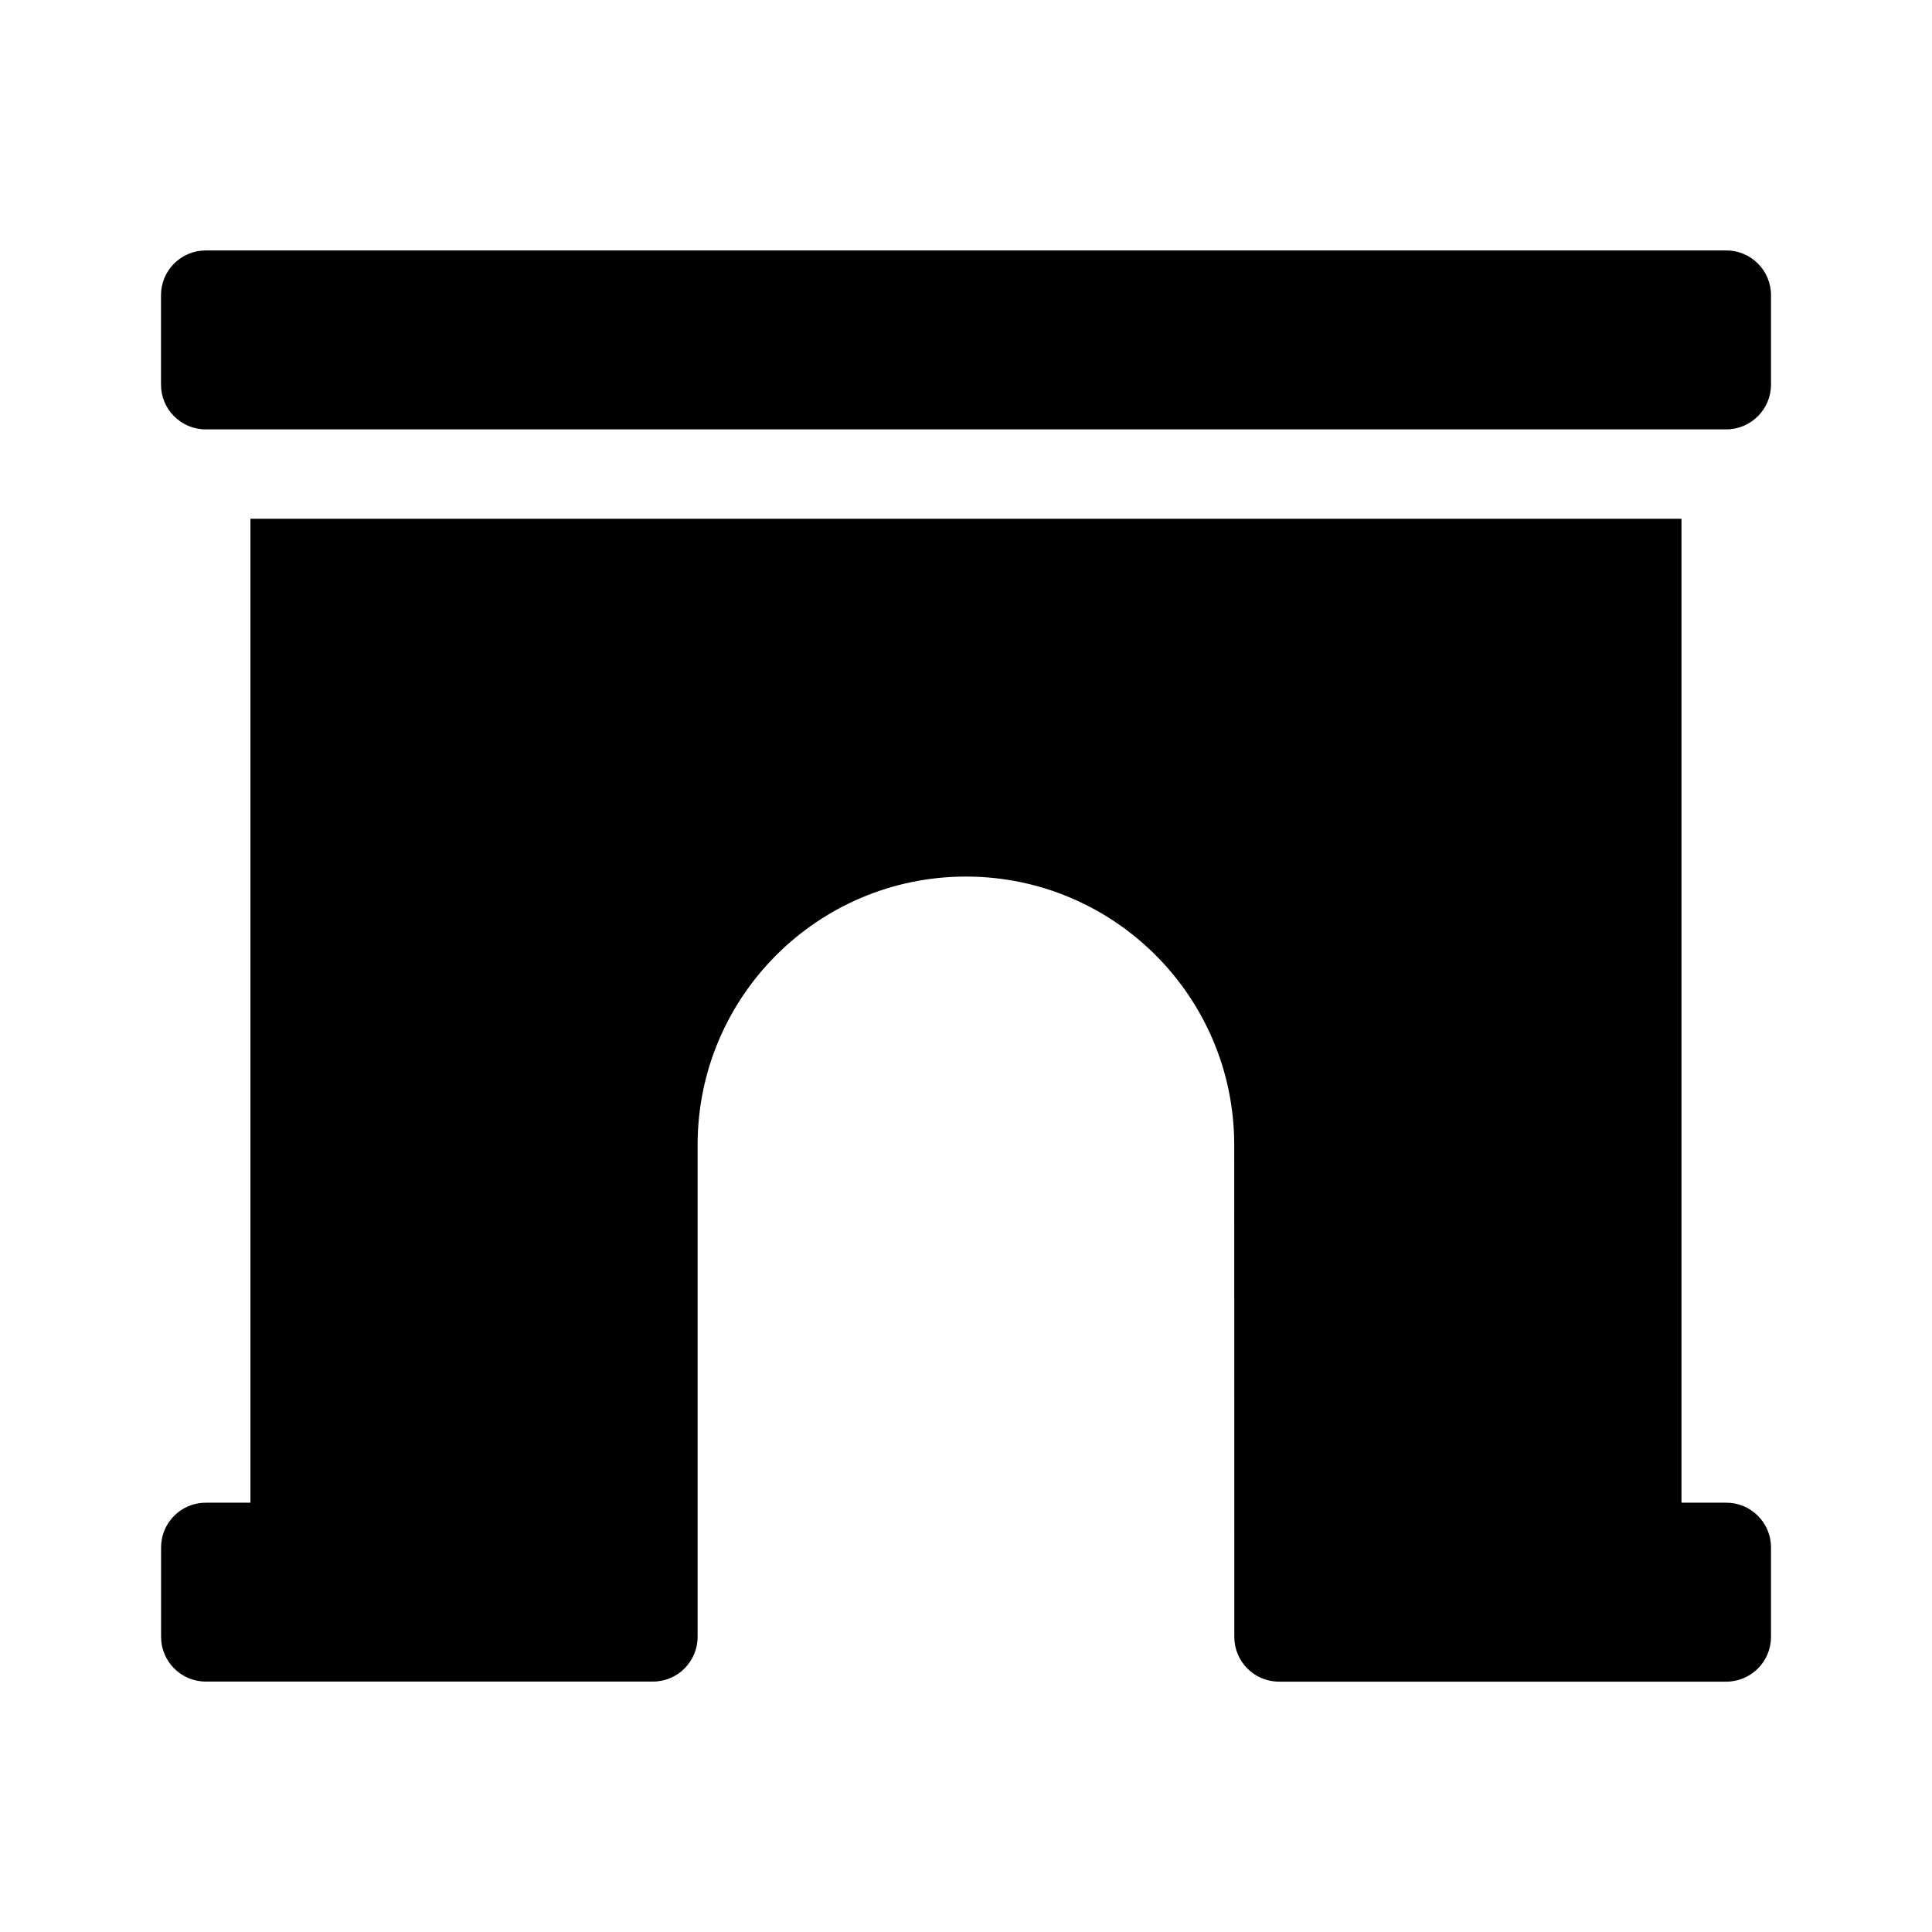 <svg version="1.1" id="master" xmlns="http://www.w3.org/2000/svg" xmlns:xlink="http://www.w3.org/1999/xlink" x="0px" y="0px" width="24px" height="24px" viewBox="0 0 24 24" enable-background="new 0 0 24 24" xml:space="preserve">
<rect fill="none" width="24" height="24"/>
<path d="M21.445,18.667h-0.557V6.444H3.111v12.223H2.556c-0.307,0-0.555,0.249-0.555,0.555v1.111c0,0.307,0.249,0.556,0.555,0.556h5.555c0.307,0,0.555-0.249,0.555-0.556v-6.111c0-1.84,1.493-3.333,3.333-3.333s3.333,1.493,3.333,3.333l0.001,5.557v0.555c0,0.307,0.248,0.556,0.556,0.556h5.556c0.306,0,0.555-0.249,0.555-0.556v-1.111C22,18.916,21.751,18.667,21.445,18.667z M21.445,3.111H2.556C2.249,3.111,2,3.36,2,3.667v1.111c0,0.307,0.249,0.556,0.556,0.556h18.89C21.751,5.333,22,5.084,22,4.778V3.667C22,3.36,21.751,3.111,21.445,3.111z"/>
</svg>
